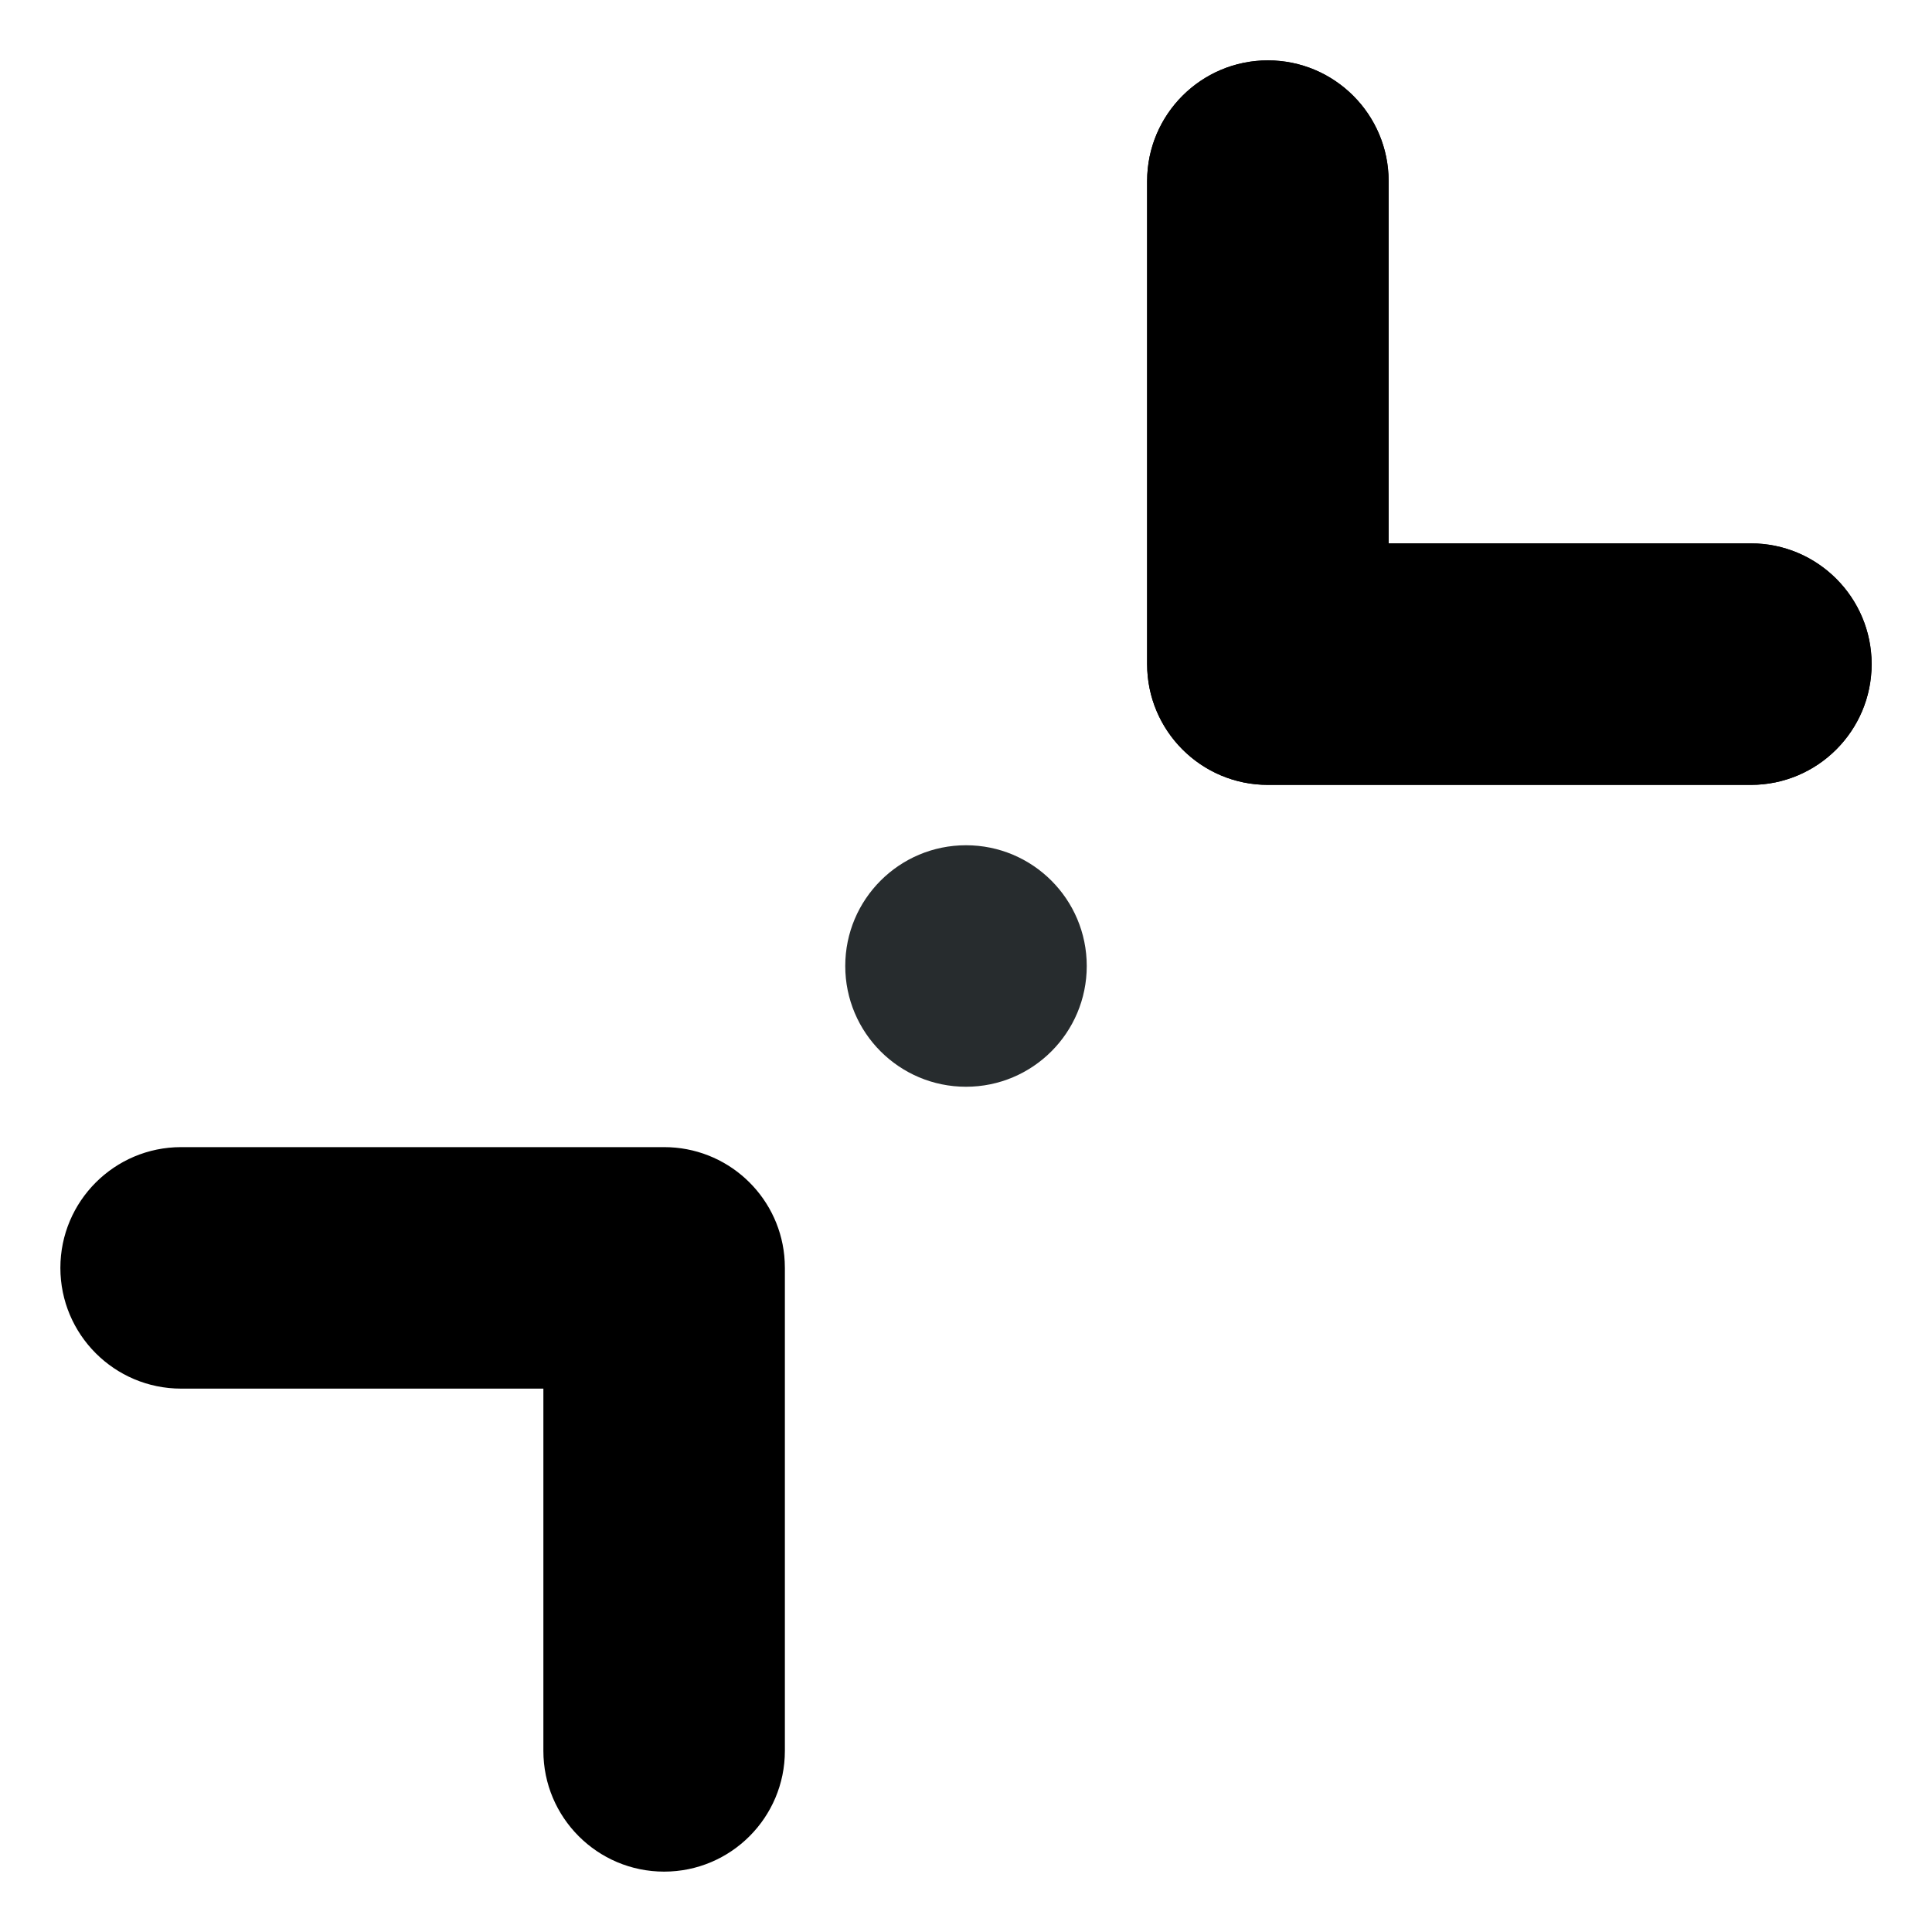 <svg width="16" height="16" viewBox="0 0 16 16" fill="none" xmlns="http://www.w3.org/2000/svg">
<circle cx="8" cy="8" r="1" fill="#272C2E"/>
<path d="M1.5 9.5C0.948 9.5 0.5 9.948 0.5 10.5C0.5 11.052 0.948 11.5 1.5 11.5L4.5 11.5L4.5 14.5C4.5 15.052 4.948 15.5 5.5 15.5C6.052 15.5 6.5 15.052 6.5 14.5L6.5 10.5C6.5 10.466 6.498 10.431 6.495 10.398C6.444 9.893 6.018 9.5 5.5 9.5H1.5Z" fill="currentColor"/>
<path d="M9.5 5.5C9.5 6.052 9.948 6.5 10.5 6.5H14.5C15.052 6.5 15.5 6.052 15.5 5.5C15.5 4.948 15.052 4.5 14.5 4.5L11.5 4.5V1.5C11.5 0.948 11.052 0.5 10.5 0.5C9.948 0.5 9.5 0.948 9.5 1.5V5.5Z" fill="currentColor"/>
<path d="M9.5 5.5C9.5 6.052 9.948 6.5 10.5 6.5H14.5C15.052 6.5 15.5 6.052 15.5 5.5C15.5 4.948 15.052 4.5 14.5 4.5L11.5 4.5V1.5C11.5 0.948 11.052 0.5 10.5 0.5C9.948 0.5 9.5 0.948 9.5 1.5V5.5Z" fill="currentColor"/>
</svg>
